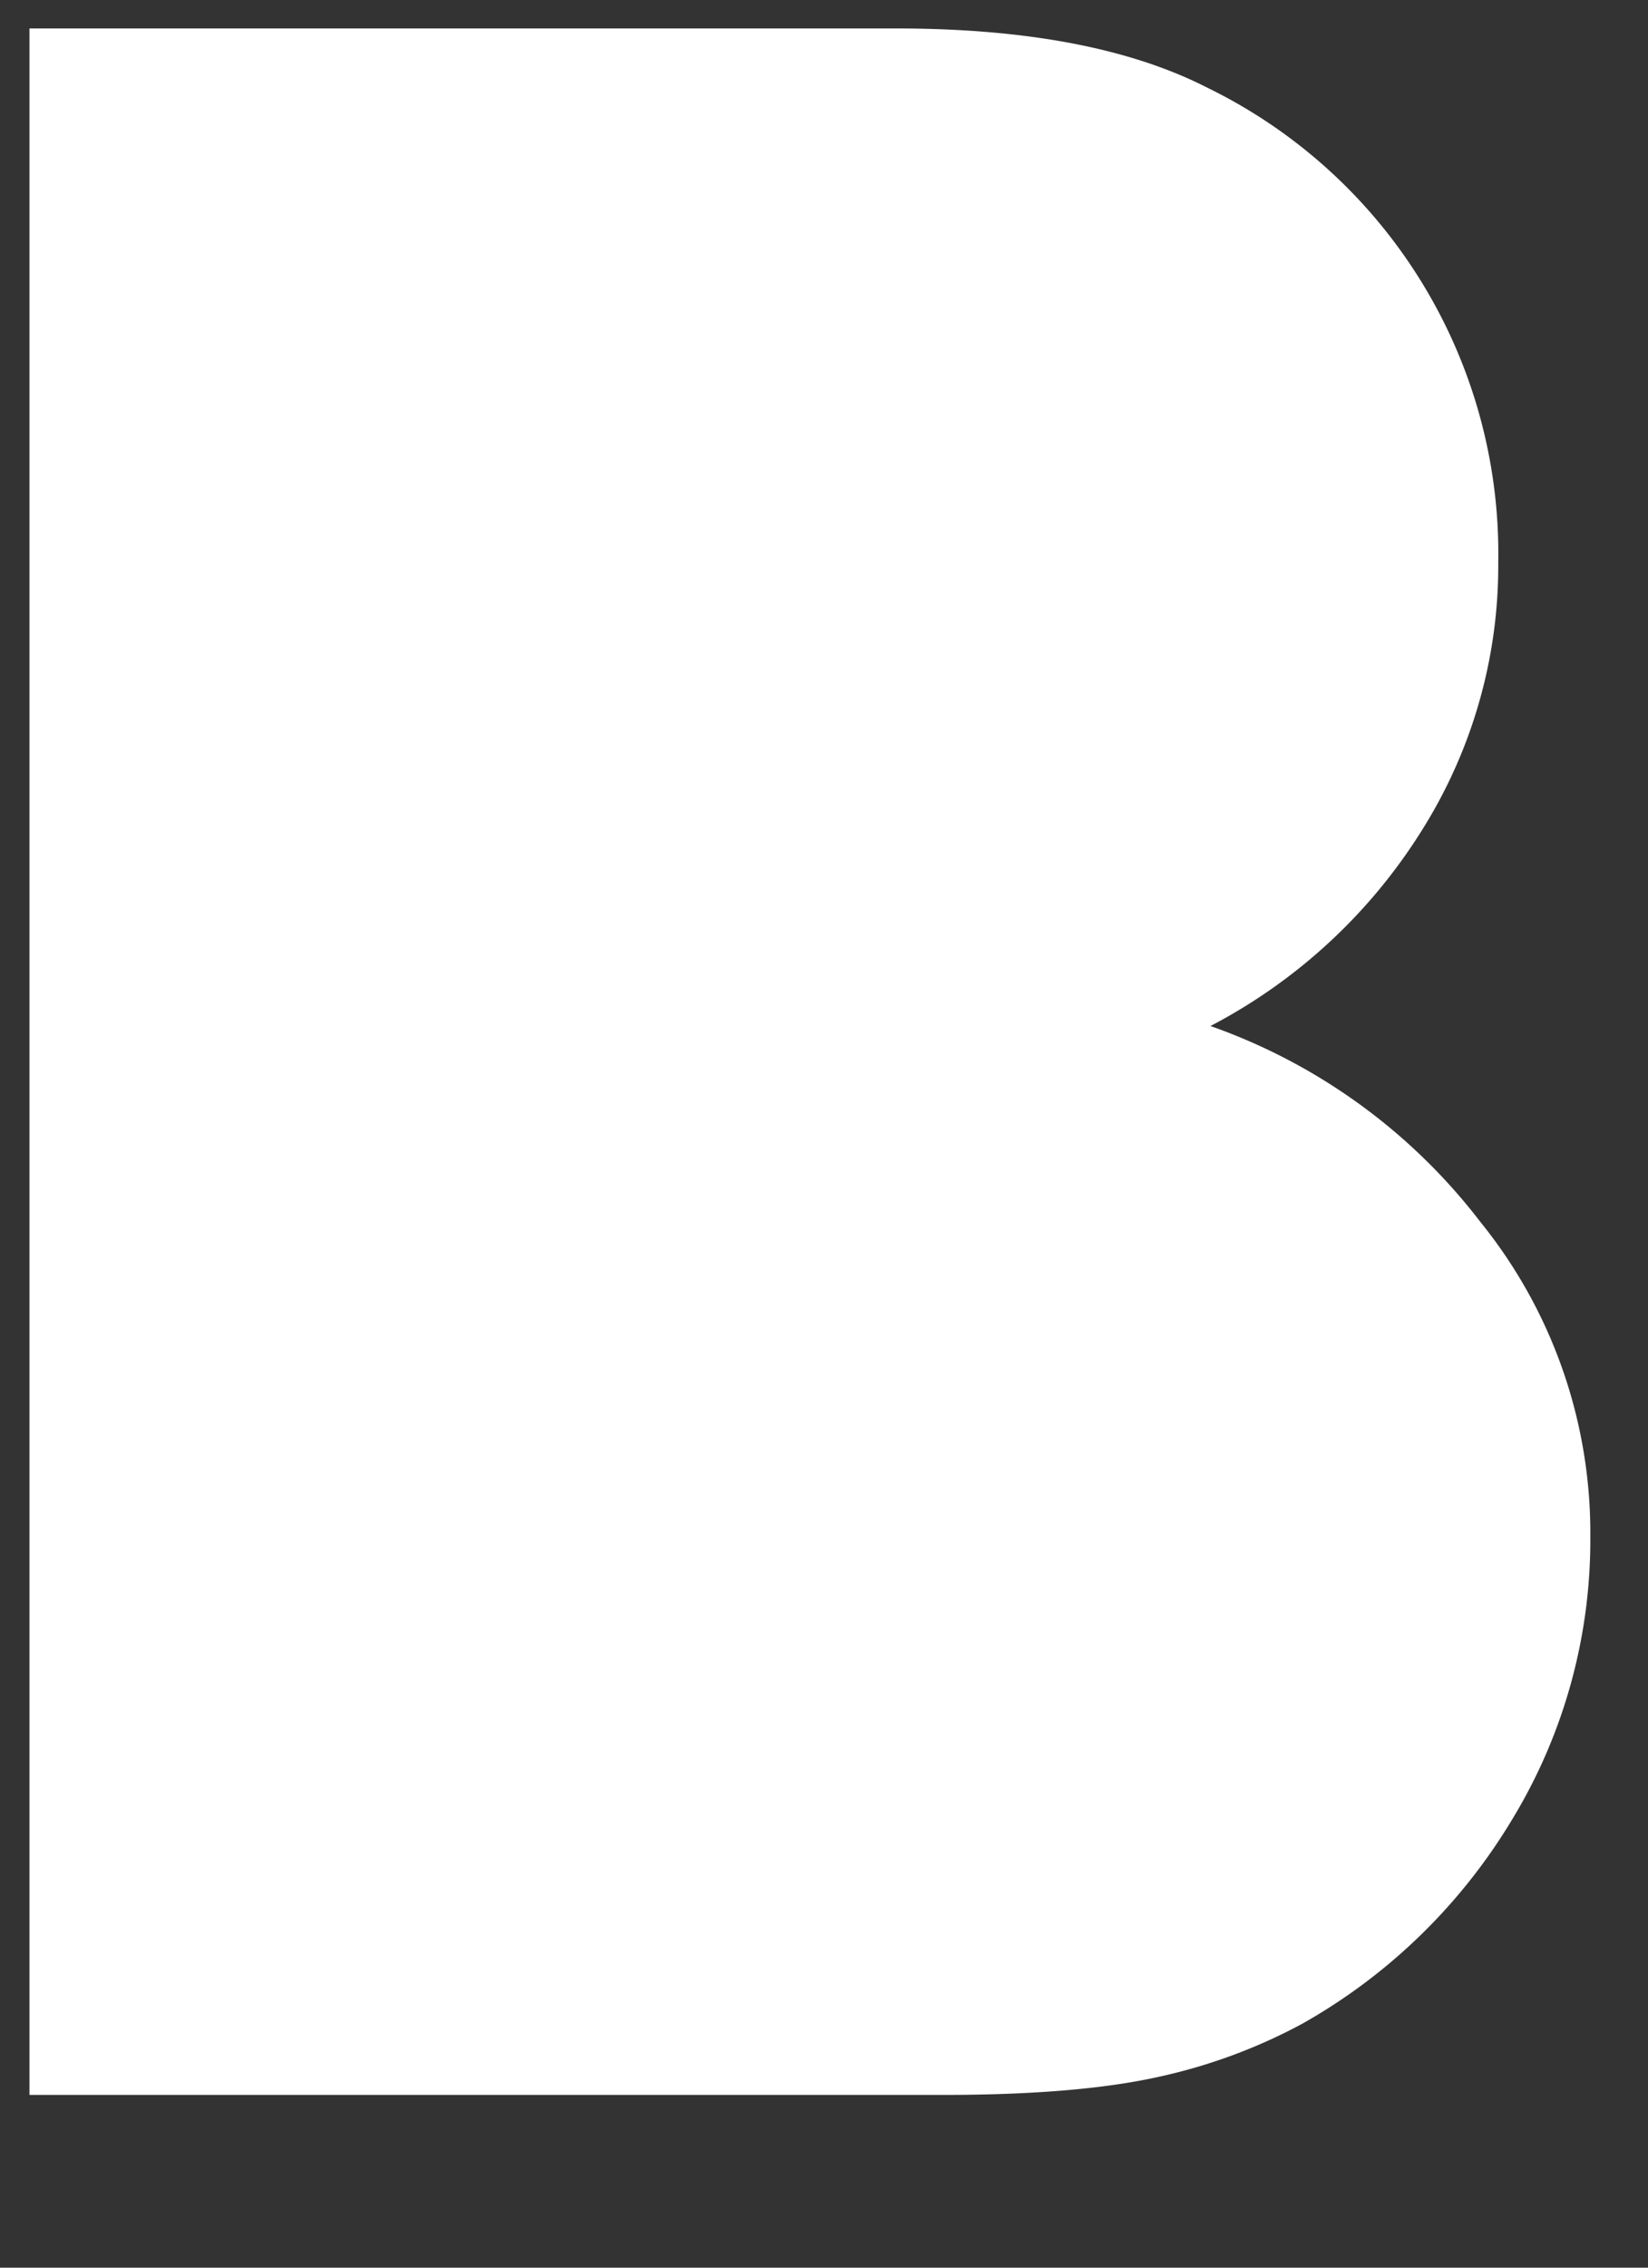 <svg width="8" height="11" fill="none" xmlns="http://www.w3.org/2000/svg"><rect width="100%" height="100%" fill="#333333" stroke="none"/><path d="M4.35.138c.633 0 1.137.096 1.512.288A2.514 2.514 0 0 1 7.273 2.73c.003.46-.127.913-.374 1.303a2.66 2.66 0 0 1-1.023.944c.52.183.975.513 1.31.95.35.432.538.972.534 1.527.003.485-.129.962-.382 1.376a2.779 2.779 0 0 1-1.015.986c-.222.12-.46.207-.706.26-.26.057-.605.086-1.037.086H.143V.138H4.35Z" fill="#fff"/></svg>